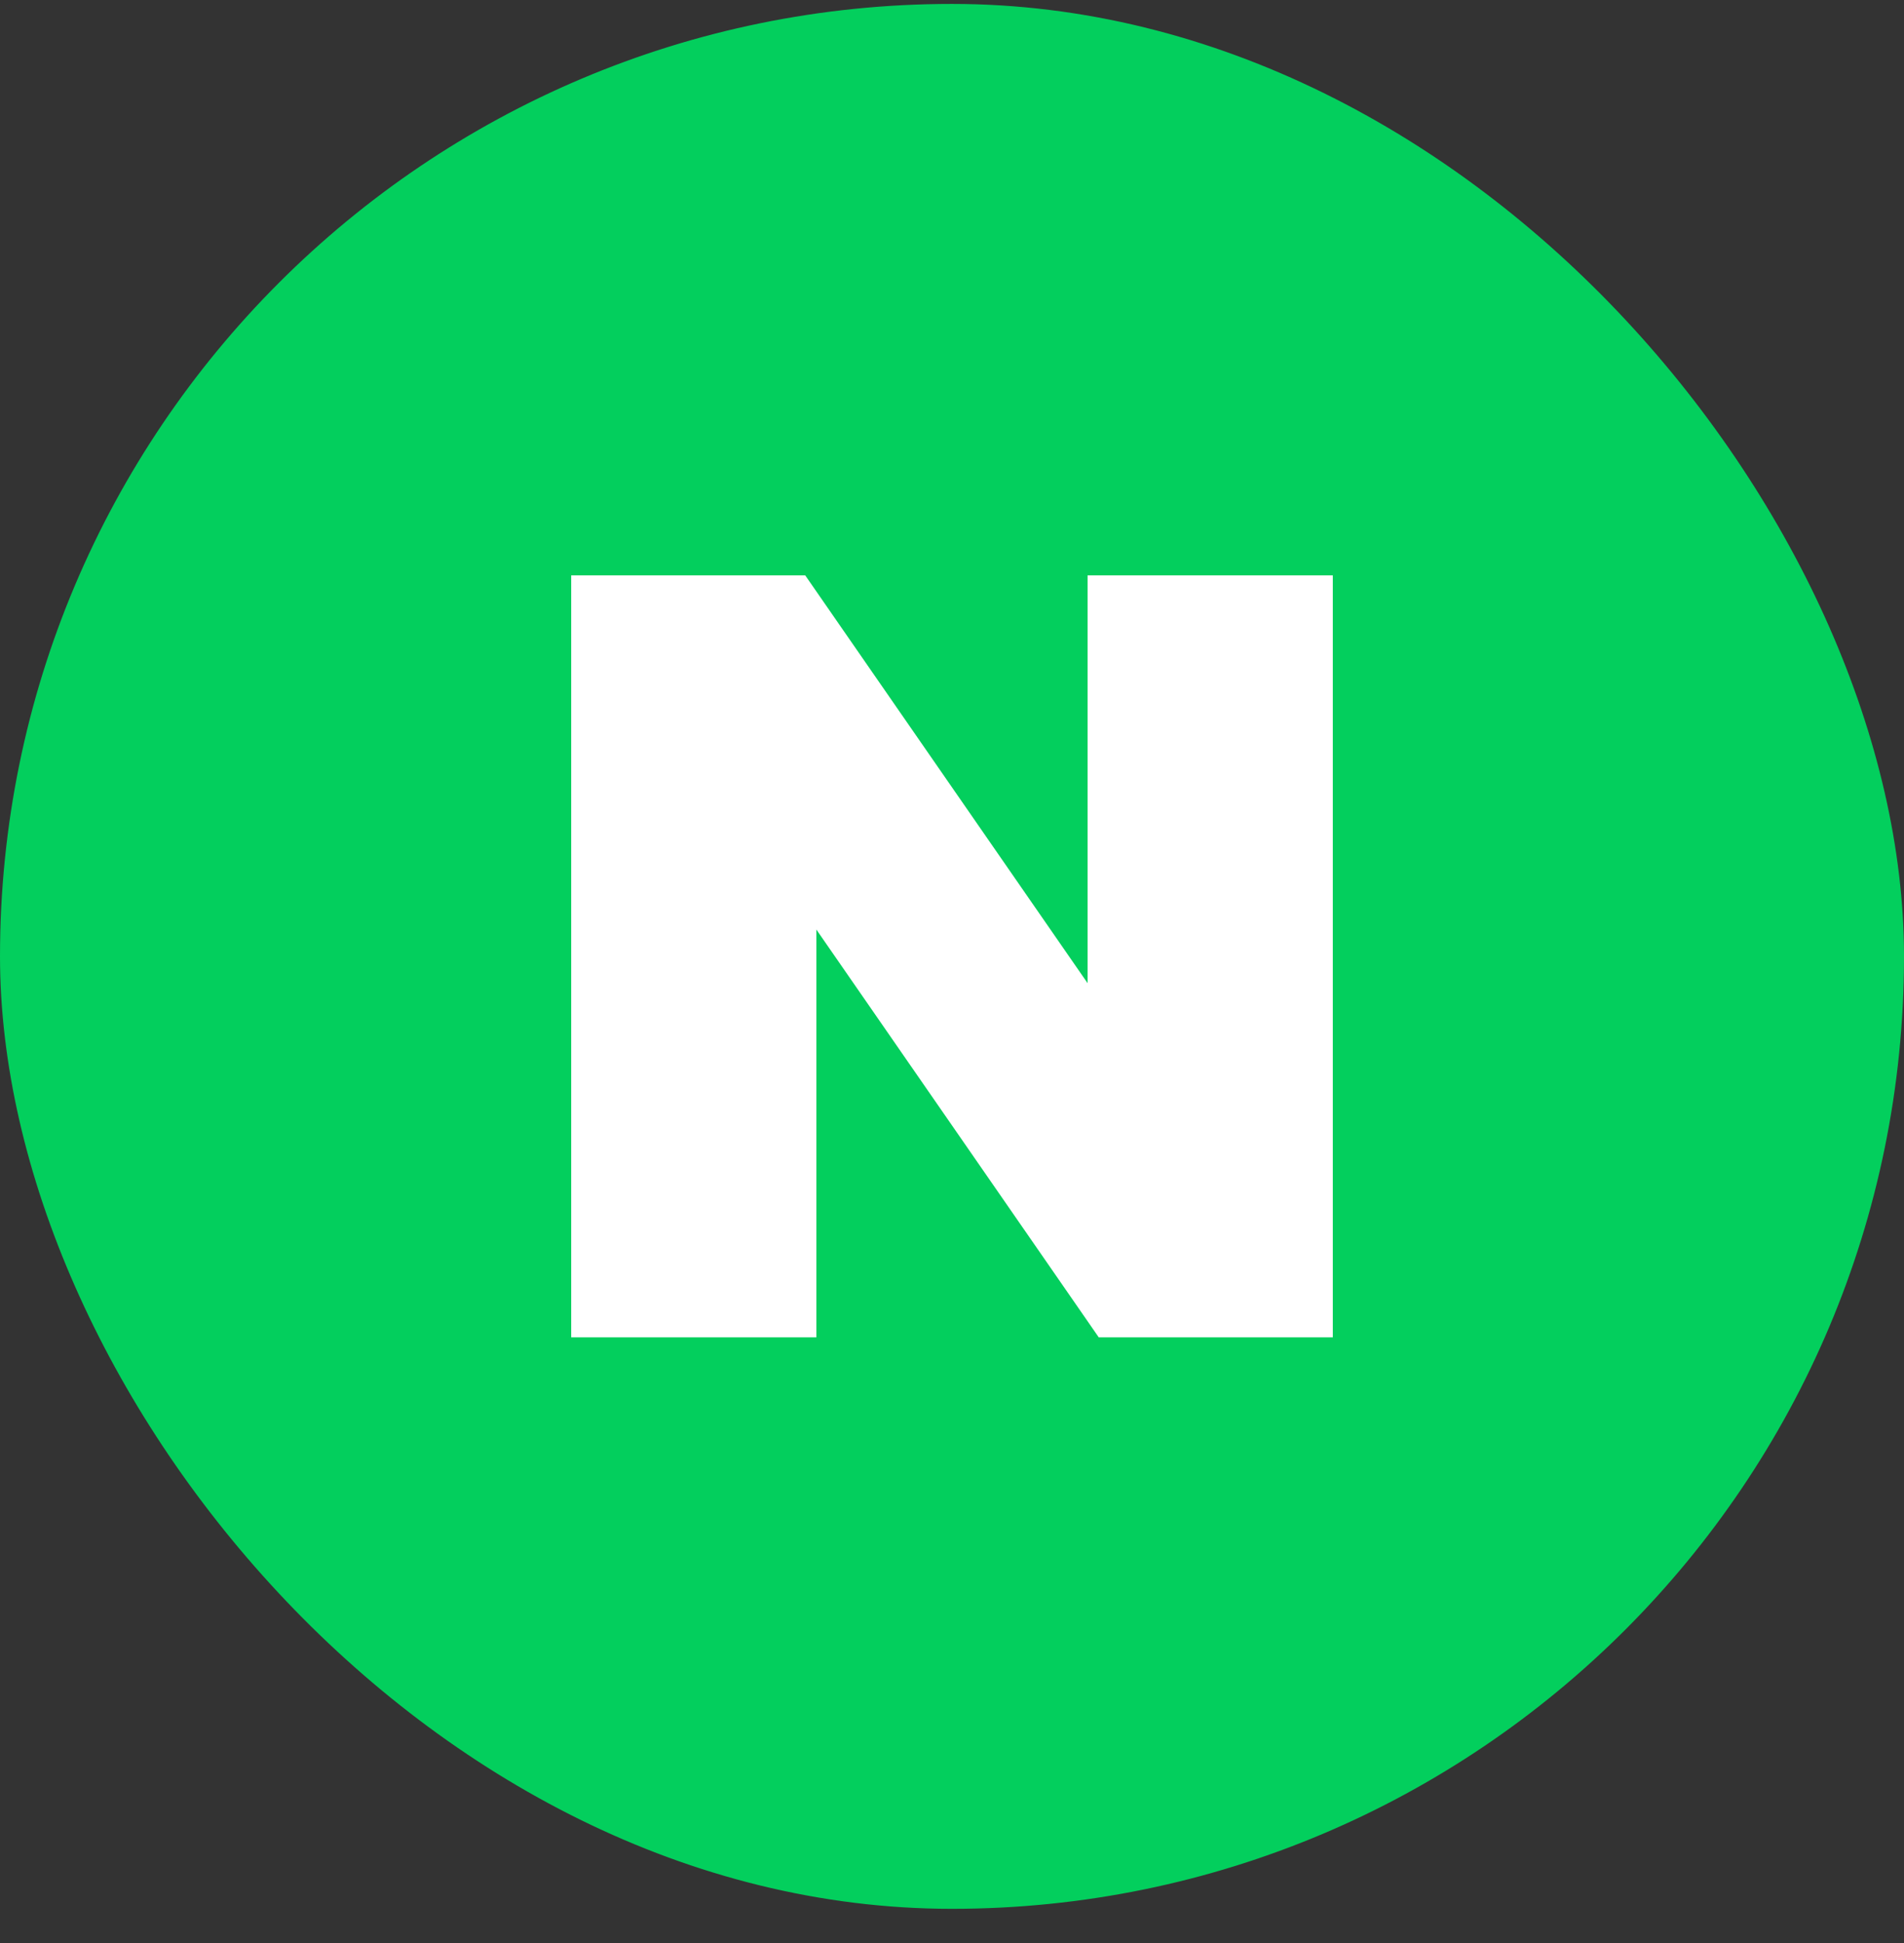 <svg width="50" height="51" viewBox="0 0 50 51" fill="none" xmlns="http://www.w3.org/2000/svg">
<rect x="0" y="0" width="50" height="51" fill="#333333" stroke="none"/>
<rect x="0.5" y="0.603" width="49" height="49" rx="24.5" fill="#03CF5D"/>
<rect x="0.5" y="0.603" width="49" height="49" rx="24.5" stroke="#03CF5D"/>
<g clip-path="url(#clip0_16_14871)">
<g clip-path="url(#clip1_16_14871)">
<path d="M28.561 25.807L21.146 15.103H15V35.103H21.438V24.399L28.854 35.103H35V15.103H28.561V25.807Z" fill="white"/>
</g>
</g>
<defs>
<clipPath id="clip0_16_14871">
<rect width="20" height="20" fill="white" transform="translate(15 15.103)"/>
</clipPath>
<clipPath id="clip1_16_14871">
<rect width="20" height="20" fill="white" transform="translate(15 15.103)"/>
</clipPath>
</defs>
</svg>

